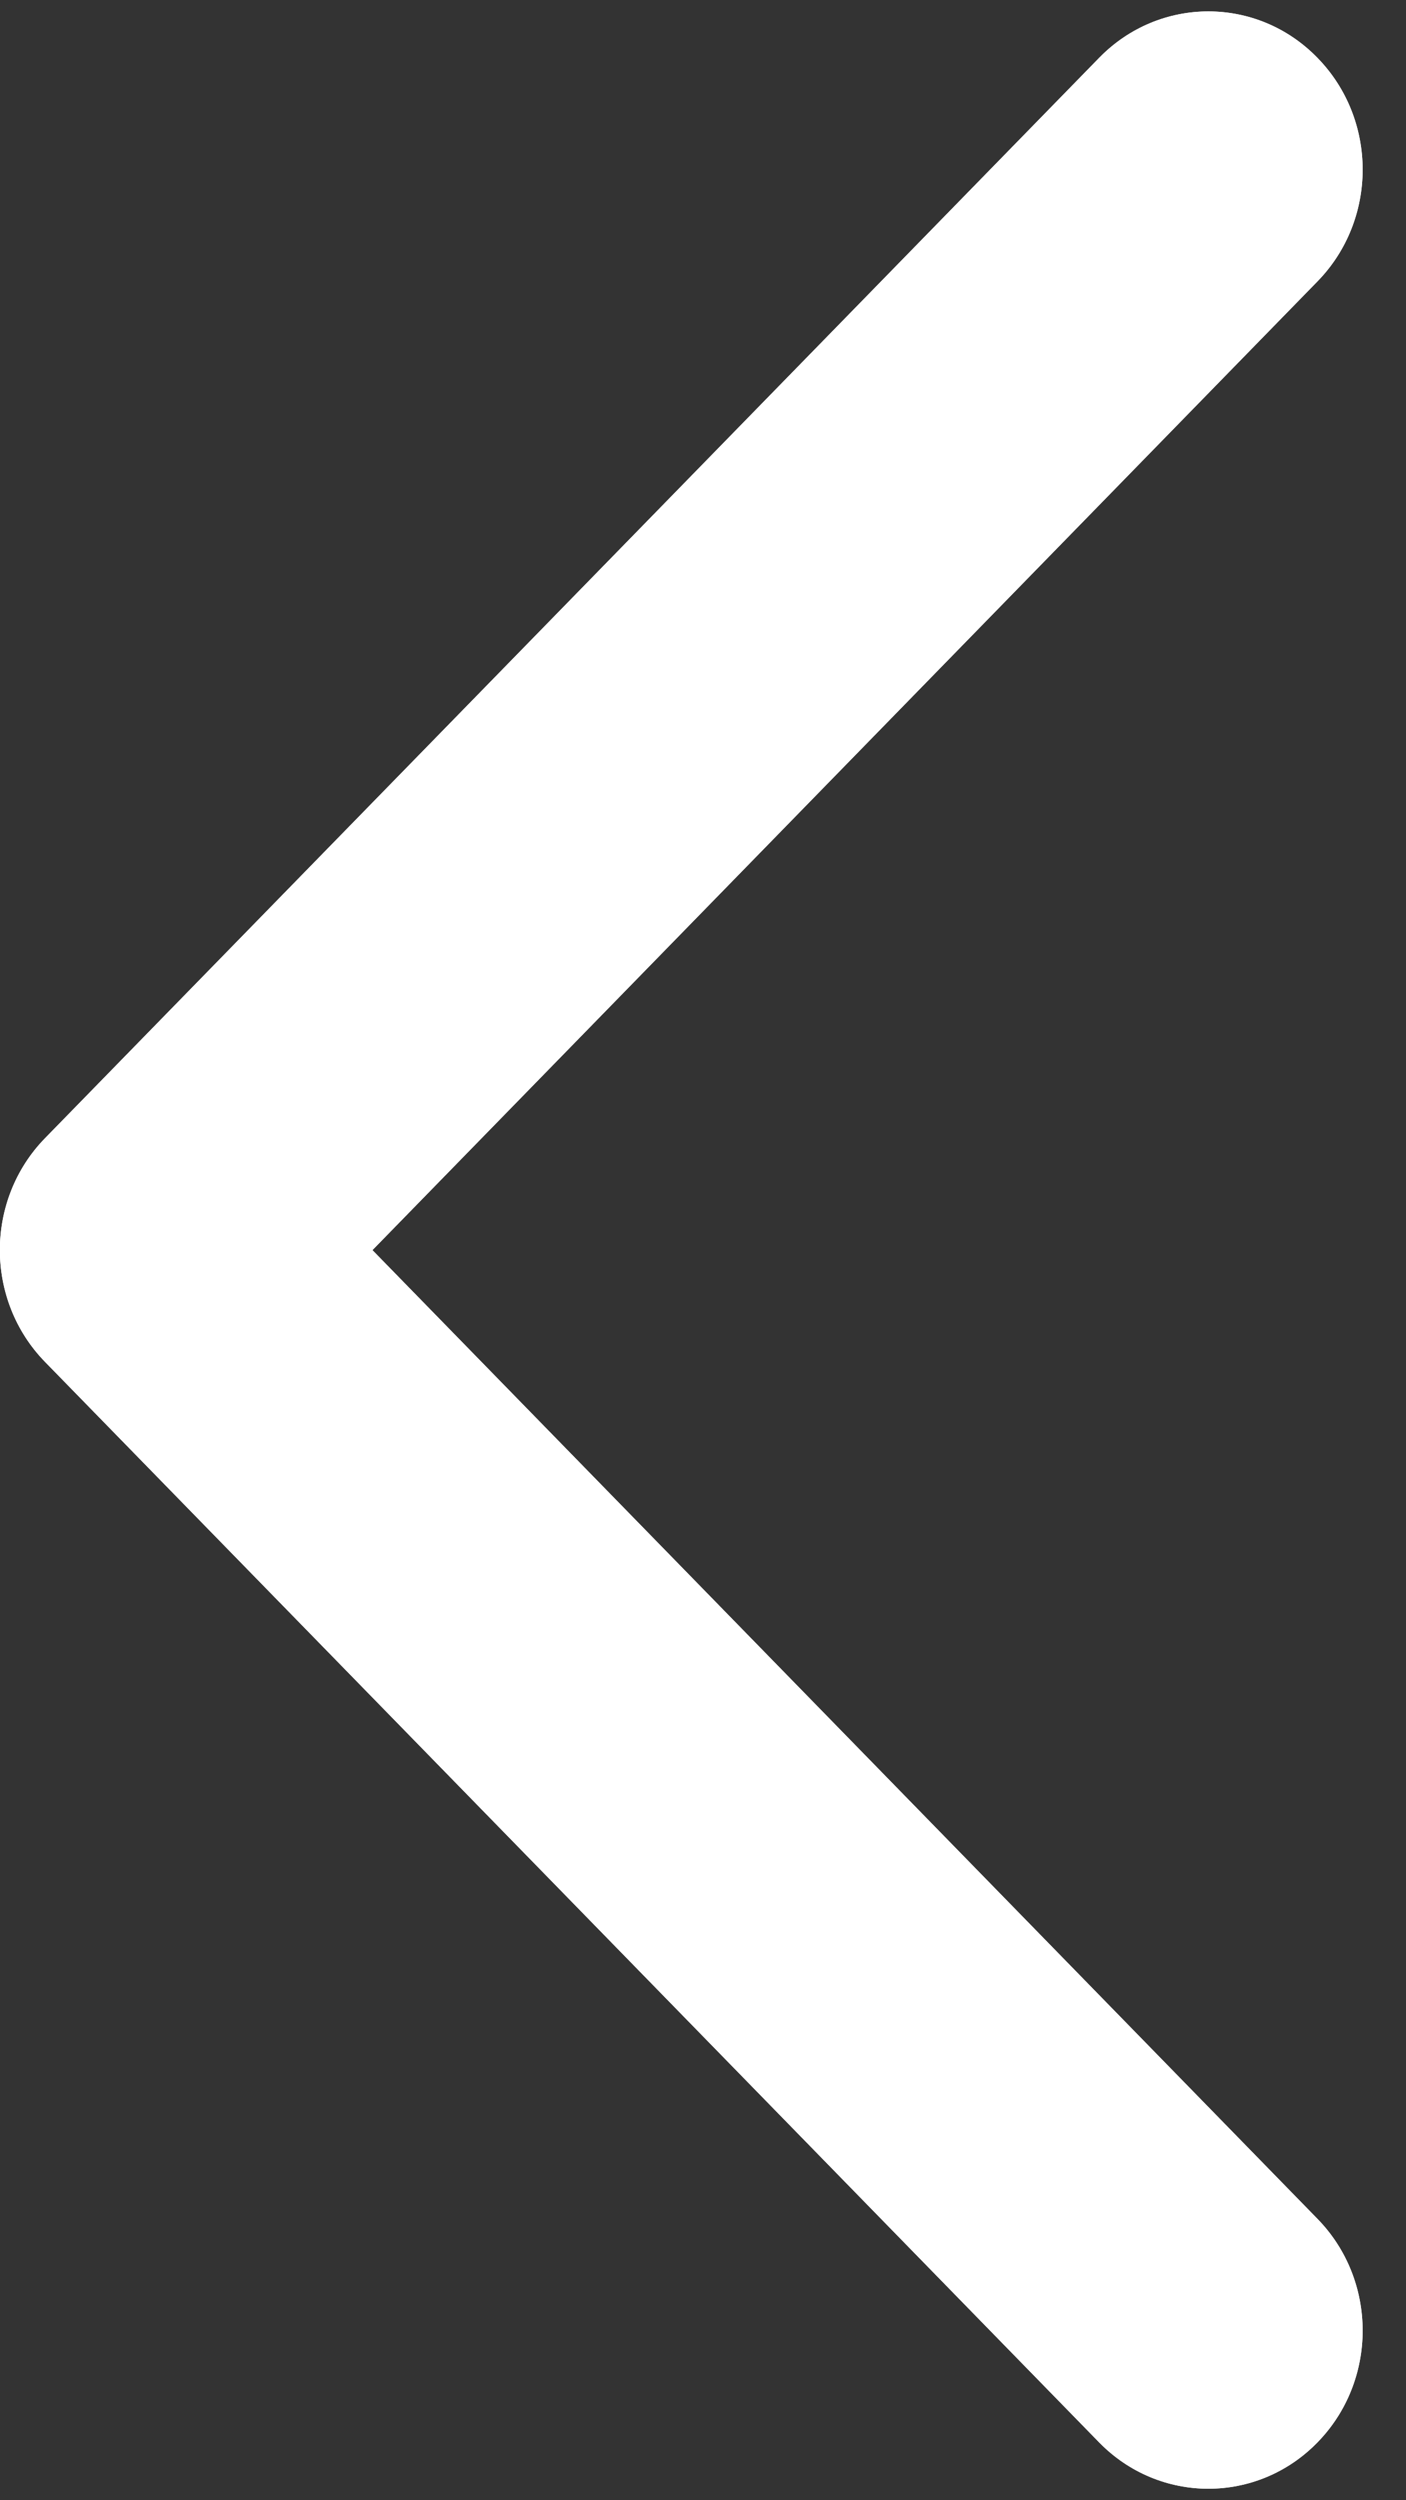 <svg width="9" height="16" viewBox="0 0 9 16" fill="none" xmlns="http://www.w3.org/2000/svg">
<rect x="0" y="0" width="9" height="16" fill="#333333" stroke="none"/>
<path fill-rule="evenodd" clip-rule="evenodd" d="M0.289 8.716C0.289 8.716 0.289 8.716 0.288 8.715C-0.097 8.32 -0.097 7.679 0.288 7.284L7.036 0.37C7.422 -0.026 8.048 -0.026 8.433 0.37C8.819 0.765 8.819 1.406 8.433 1.801L2.384 8L8.433 14.199C8.819 14.594 8.819 15.235 8.433 15.63C8.048 16.025 7.422 16.025 7.036 15.63L0.289 8.716Z" fill="white"/>
<path fill-rule="evenodd" clip-rule="evenodd" d="M0.289 8.716C0.289 8.716 0.289 8.716 0.288 8.715C-0.097 8.32 -0.097 7.679 0.288 7.284L7.036 0.37C7.422 -0.026 8.048 -0.026 8.433 0.37C8.819 0.765 8.819 1.406 8.433 1.801L2.384 8L8.433 14.199C8.819 14.594 8.819 15.235 8.433 15.63C8.048 16.025 7.422 16.025 7.036 15.63L0.289 8.716Z" fill="white"/>
</svg>
